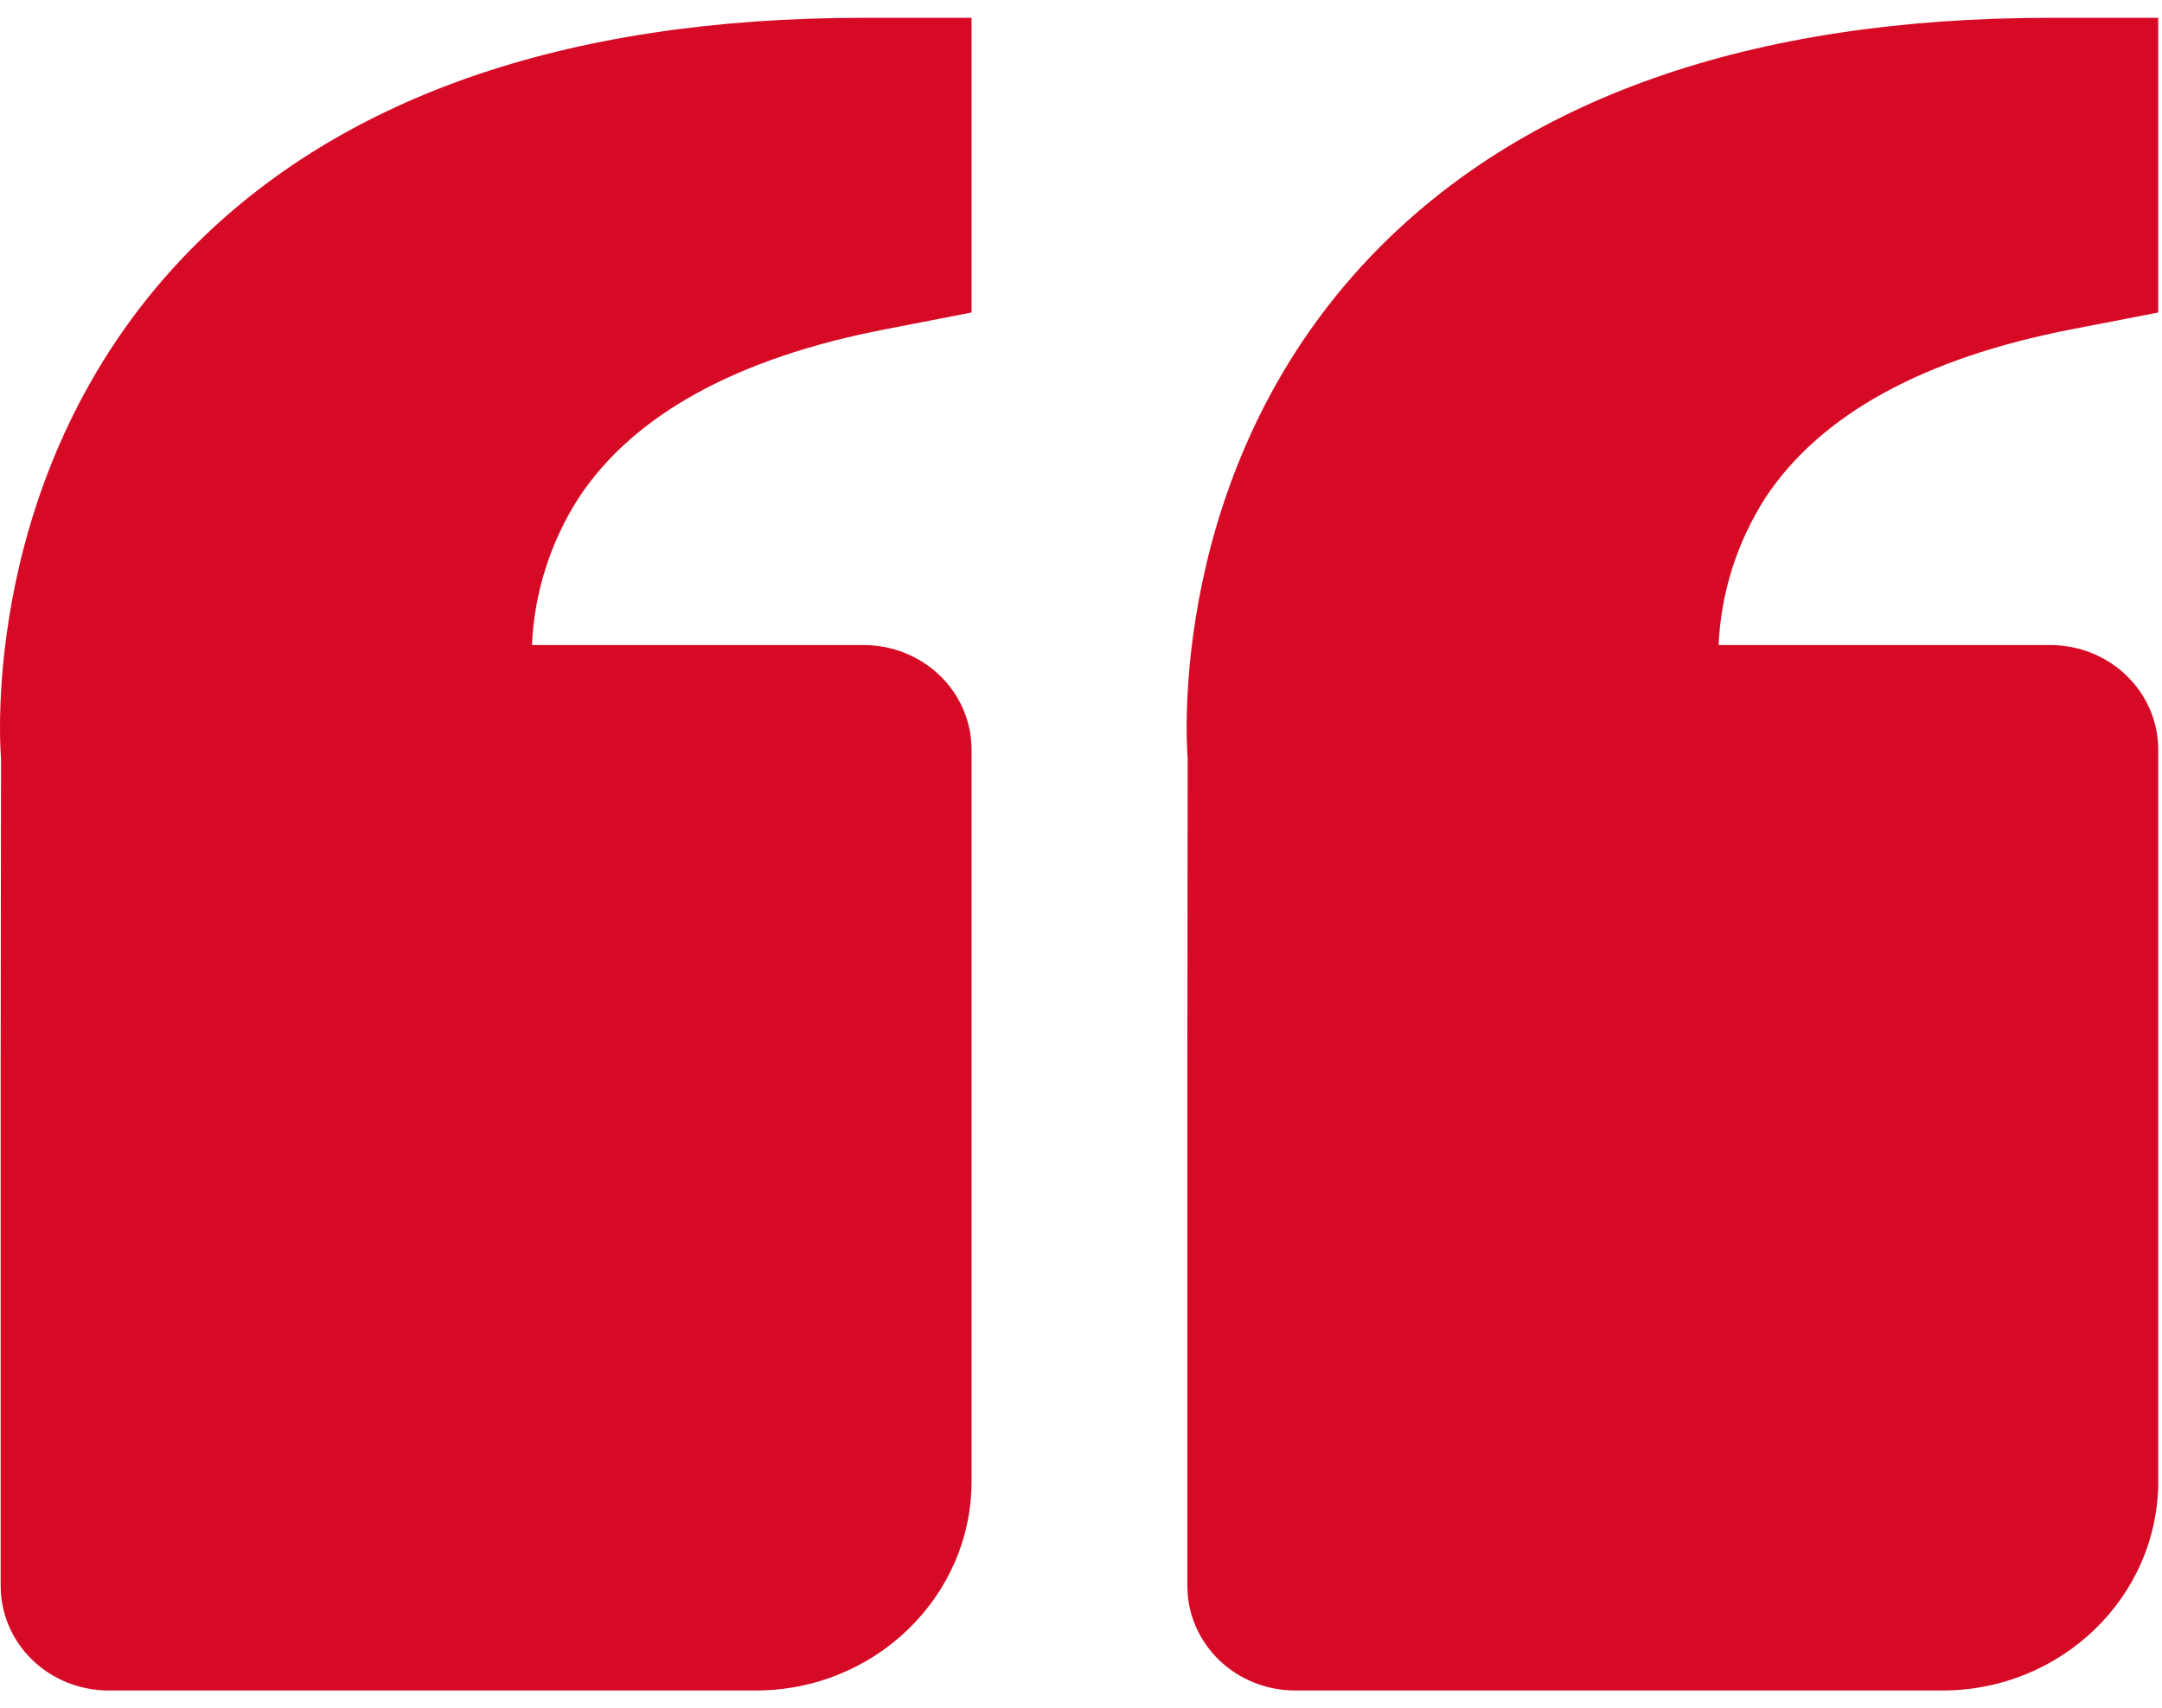 <svg width="81" height="64" viewBox="0 0 81 64" fill="none" xmlns="http://www.w3.org/2000/svg">
<path d="M6.86 9.644C12.53 3.687 21.111 0.667 32.359 0.667H36.4V11.708L33.151 12.339C27.614 13.412 23.762 15.523 21.701 18.621C20.625 20.29 20.015 22.201 19.931 24.167H32.359C33.431 24.167 34.459 24.58 35.217 25.314C35.975 26.049 36.4 27.045 36.4 28.084V55.5C36.4 59.82 32.775 63.334 28.317 63.334H4.067C2.995 63.334 1.967 62.921 1.209 62.187C0.451 61.452 0.025 60.456 0.025 59.417V39.834L0.038 28.401C0.001 27.966 -0.767 17.665 6.86 9.644ZM72.775 63.334H48.525C47.453 63.334 46.425 62.921 45.667 62.187C44.91 61.452 44.484 60.456 44.484 59.417V39.834L44.496 28.401C44.459 27.966 43.692 17.665 51.318 9.644C56.989 3.687 65.569 0.667 76.817 0.667H80.859V11.708L77.609 12.339C72.072 13.412 68.221 15.523 66.159 18.621C65.084 20.29 64.474 22.201 64.389 24.167H76.817C77.889 24.167 78.917 24.58 79.675 25.314C80.433 26.049 80.859 27.045 80.859 28.084V55.5C80.859 59.82 77.233 63.334 72.775 63.334Z" fill="#d70a26"/>
</svg>
